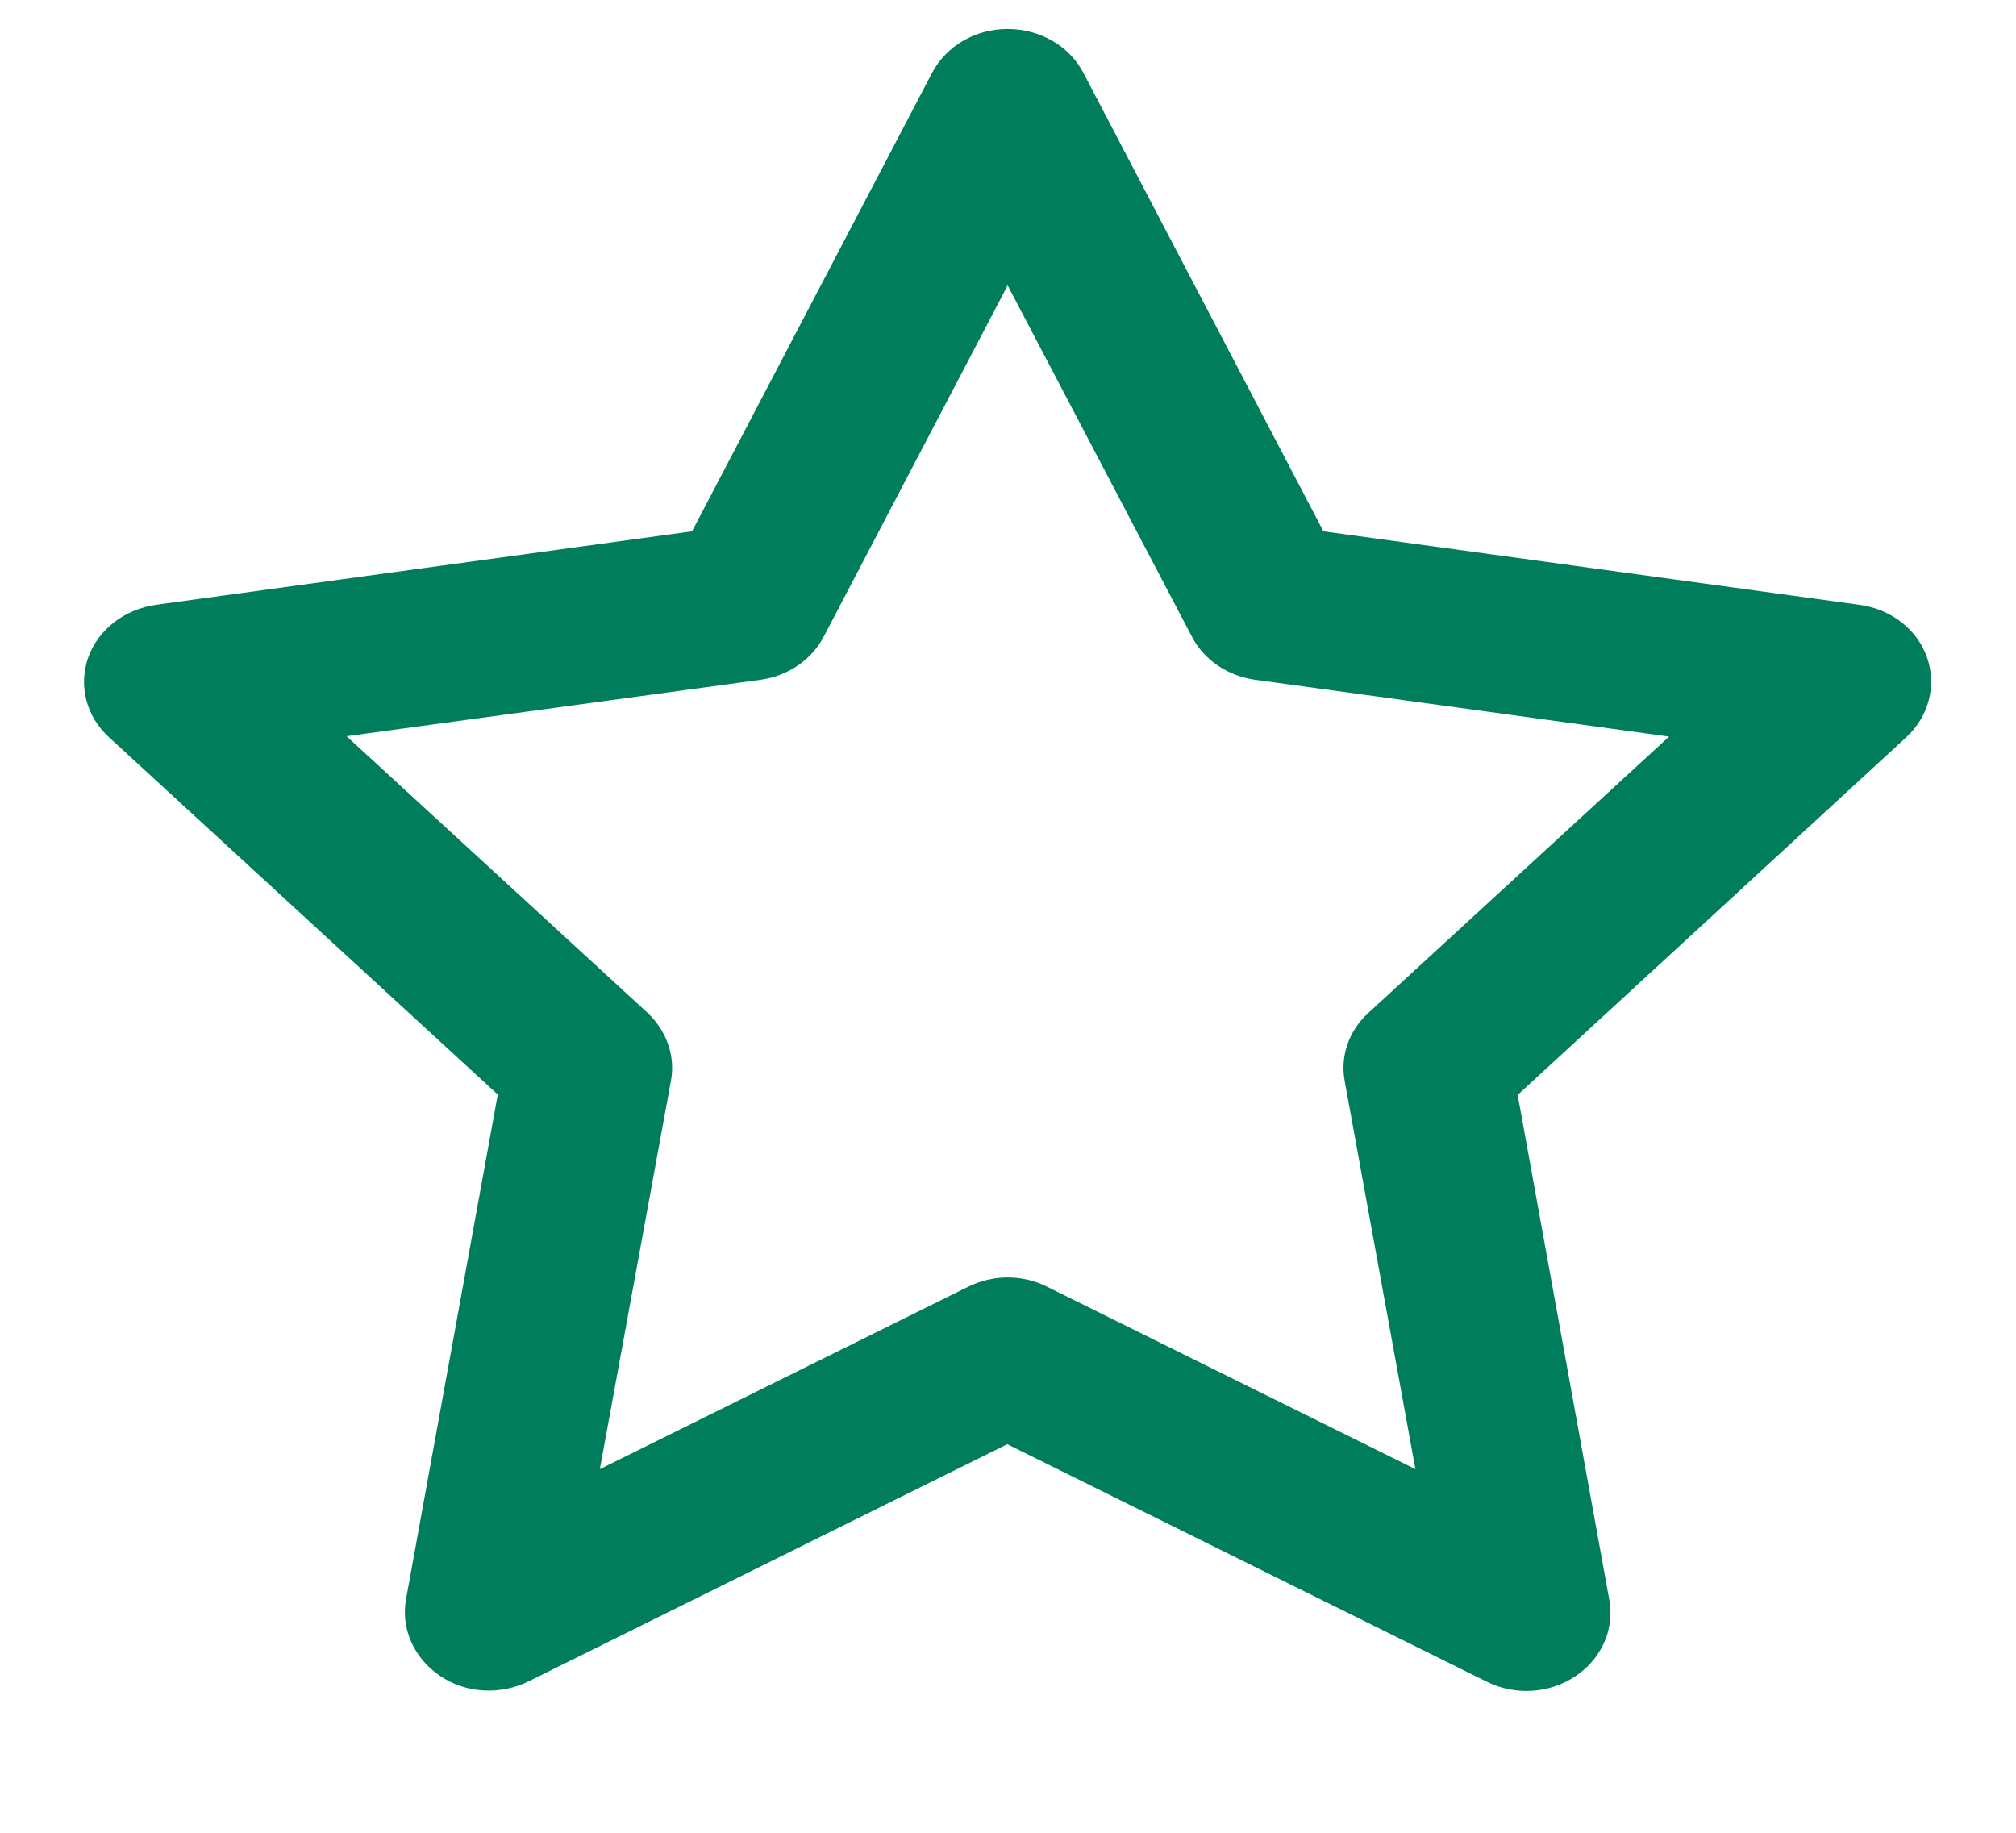 <svg width="11" height="10" viewBox="0 0 11 10" fill="none" xmlns="http://www.w3.org/2000/svg">
<g clip-path="url(#clip0_25_139)">
<path d="M5.498 0.158C5.674 0.158 5.834 0.25 5.911 0.397L7.221 2.899L10.146 3.3C10.318 3.323 10.461 3.434 10.515 3.588C10.568 3.742 10.524 3.909 10.402 4.022L8.281 5.974L8.781 8.73C8.81 8.889 8.739 9.05 8.596 9.146C8.452 9.242 8.265 9.252 8.113 9.176L5.496 7.88L2.884 9.174C2.729 9.25 2.542 9.24 2.401 9.144C2.259 9.048 2.187 8.887 2.215 8.728L2.716 5.972L0.594 4.022C0.47 3.909 0.428 3.741 0.481 3.588C0.535 3.436 0.678 3.325 0.85 3.3L3.776 2.899L5.086 0.397C5.164 0.25 5.322 0.158 5.498 0.158ZM5.498 1.557L4.495 3.473C4.429 3.599 4.301 3.688 4.15 3.709L1.891 4.017L3.531 5.524C3.636 5.622 3.686 5.76 3.661 5.896L3.273 8.016L5.282 7.021C5.418 6.953 5.58 6.953 5.714 7.021L7.723 8.016L7.337 5.898C7.312 5.761 7.36 5.623 7.467 5.526L9.107 4.019L6.848 3.709C6.699 3.688 6.569 3.601 6.503 3.473L5.498 1.557Z" fill="#007E5B"/>
</g>
<defs>
<clipPath id="clip0_25_139">
<rect width="11" height="9.068" fill="white" transform="translate(0 0.158)"/>
</clipPath>
</defs>
</svg>
